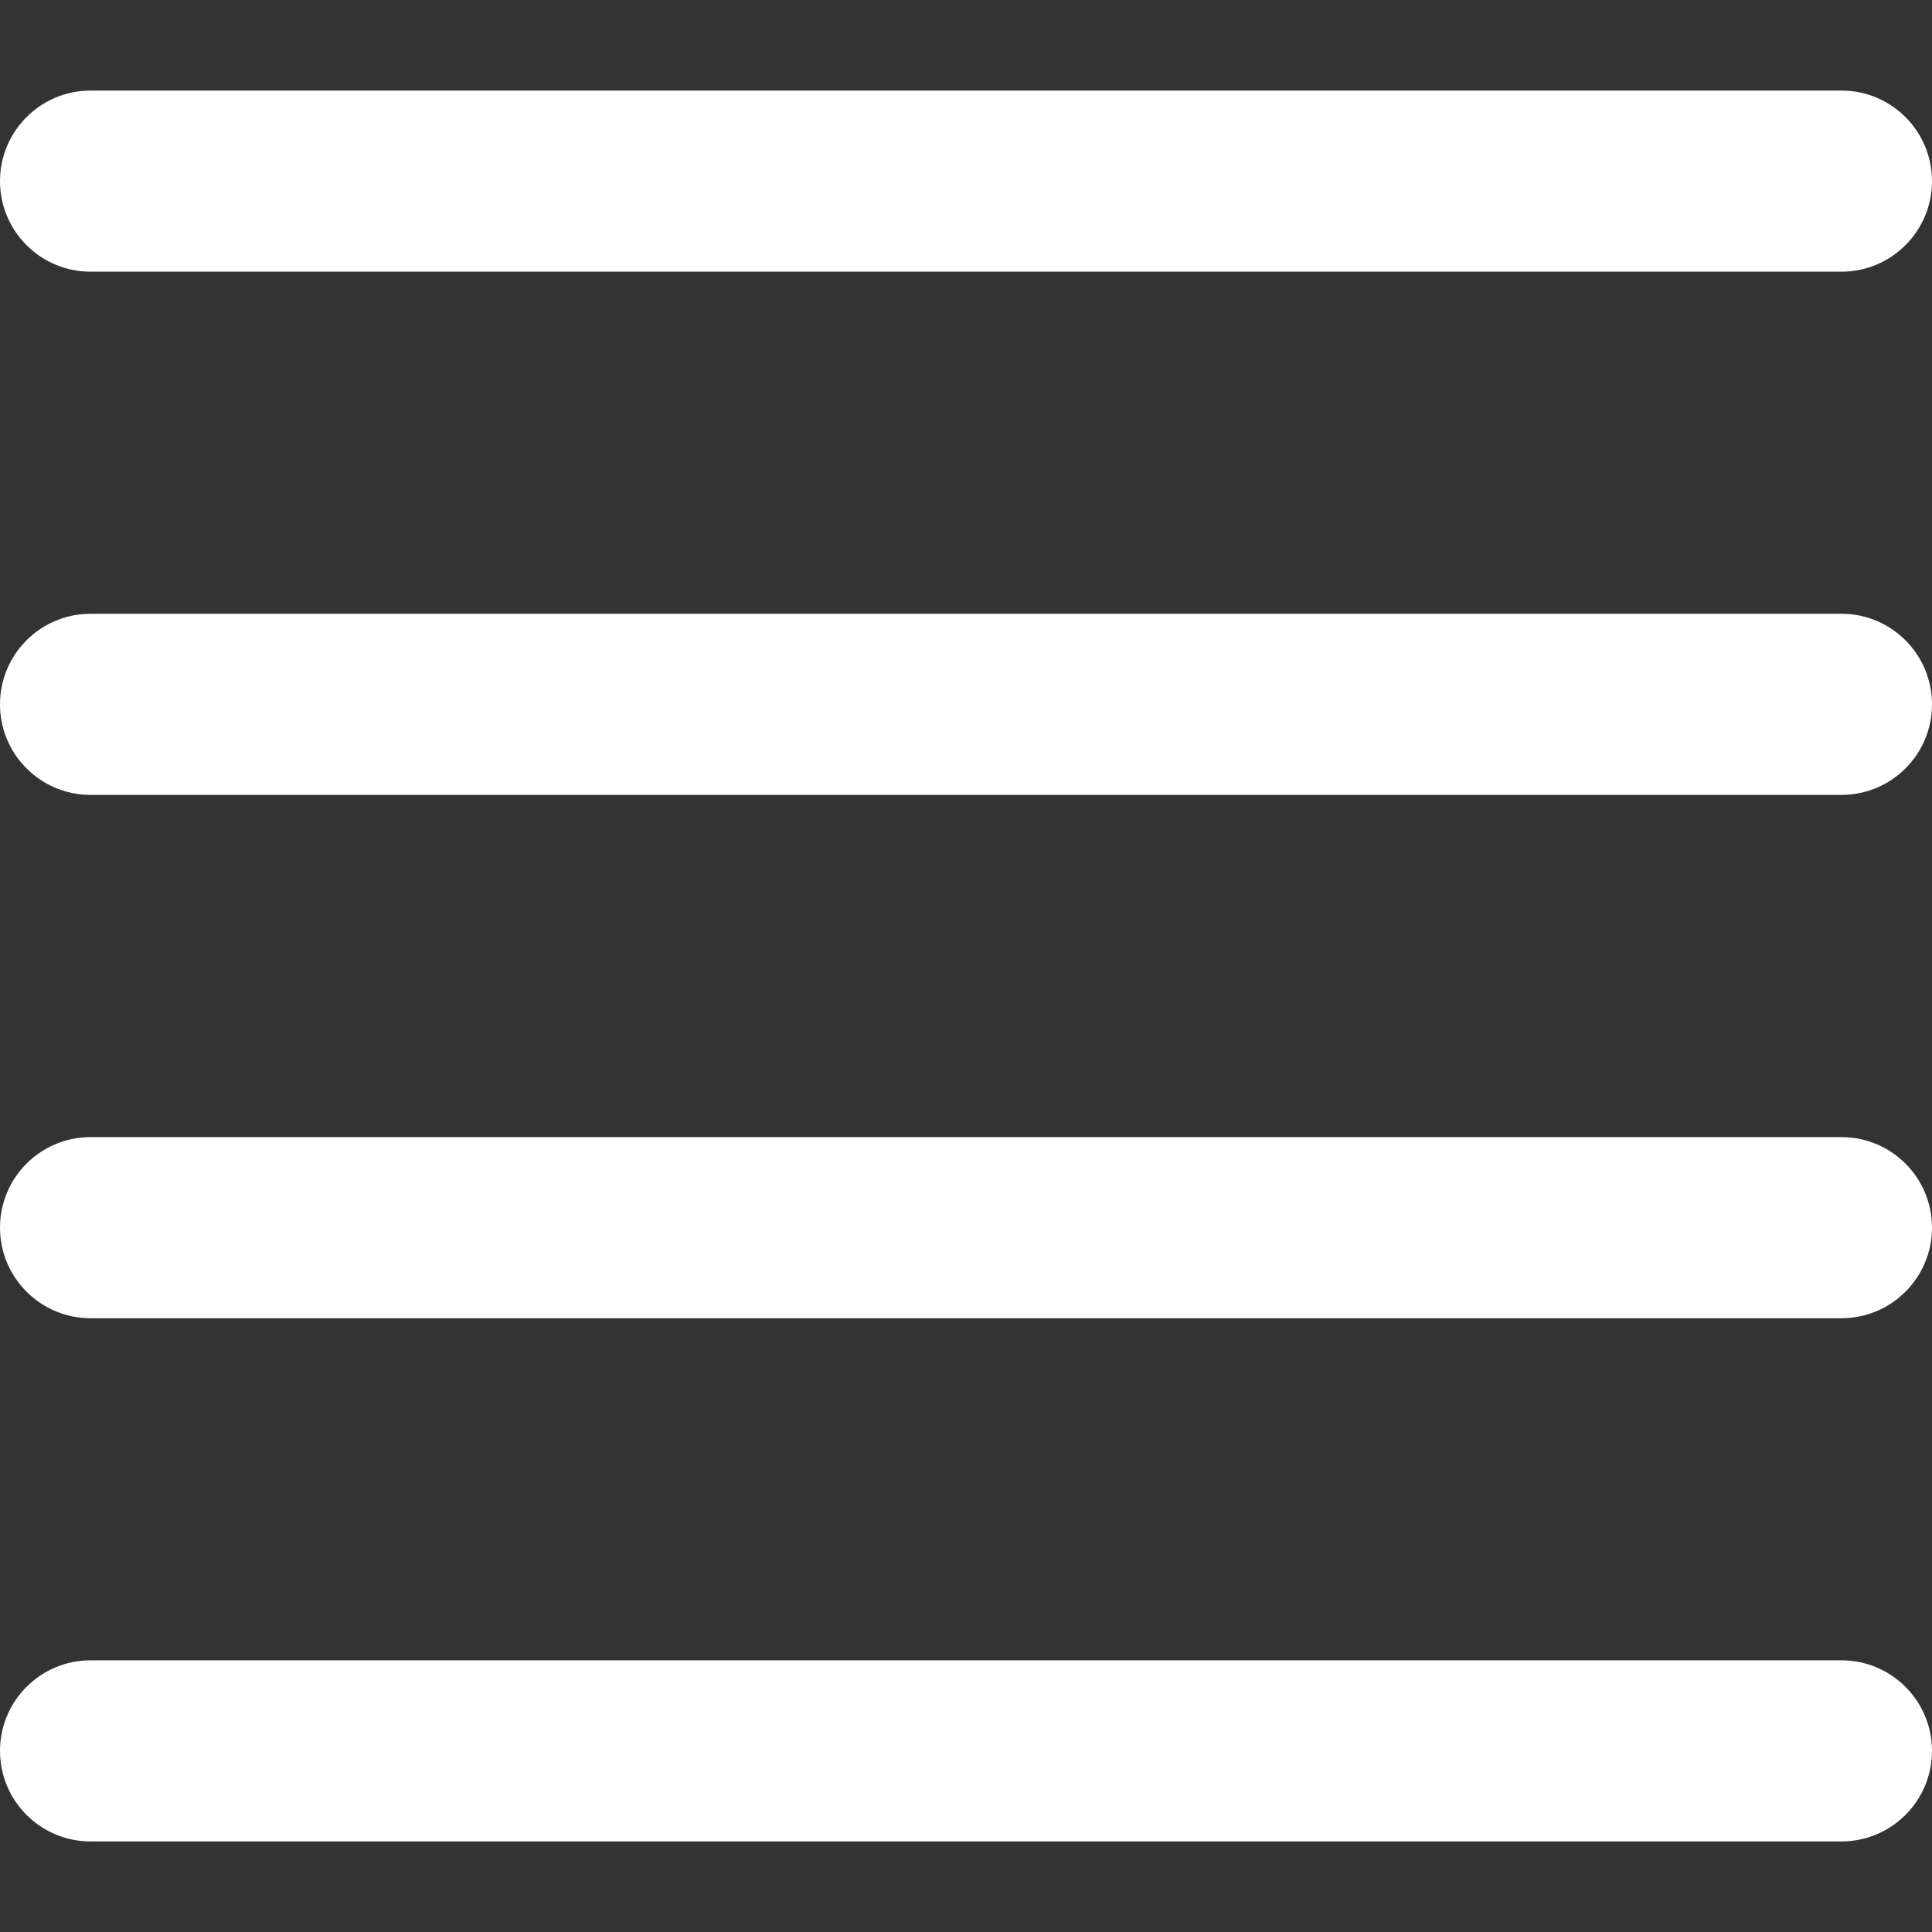 <svg width="16" height="16" viewBox="0 0 16 16" fill="none" xmlns="http://www.w3.org/2000/svg">
<rect x="0" y="0" width="16" height="16" fill="#333333" stroke="none"/>
<g clip-path="url(#clip0_274_2666)">
<path d="M15.25 0.75C15.664 0.75 16 1.086 16 1.5C16 1.914 15.664 2.25 15.25 2.25H0.75C0.336 2.25 0 1.914 0 1.5C0 1.086 0.336 0.75 0.75 0.75H15.25Z" fill="white"/>
<path d="M15.25 5.083C15.664 5.083 16 5.419 16 5.833C16 6.248 15.664 6.583 15.25 6.583H0.75C0.336 6.583 0 6.248 0 5.833C0 5.419 0.336 5.083 0.75 5.083H15.25Z" fill="white"/>
<path d="M15.25 9.417C15.664 9.417 16 9.752 16 10.167C16 10.581 15.664 10.917 15.25 10.917H0.75C0.336 10.917 0 10.581 0 10.167C0 9.752 0.336 9.417 0.75 9.417H15.25Z" fill="white"/>
<path d="M15.25 13.75C15.664 13.75 16 14.086 16 14.5C16 14.914 15.664 15.25 15.25 15.25H0.75C0.336 15.25 0 14.914 0 14.5C0 14.086 0.336 13.75 0.75 13.75H15.25Z" fill="white"/>
</g>
<defs>
<clipPath id="clip0_274_2666">
<rect width="16" height="16" fill="white"/>
</clipPath>
</defs>
</svg>

